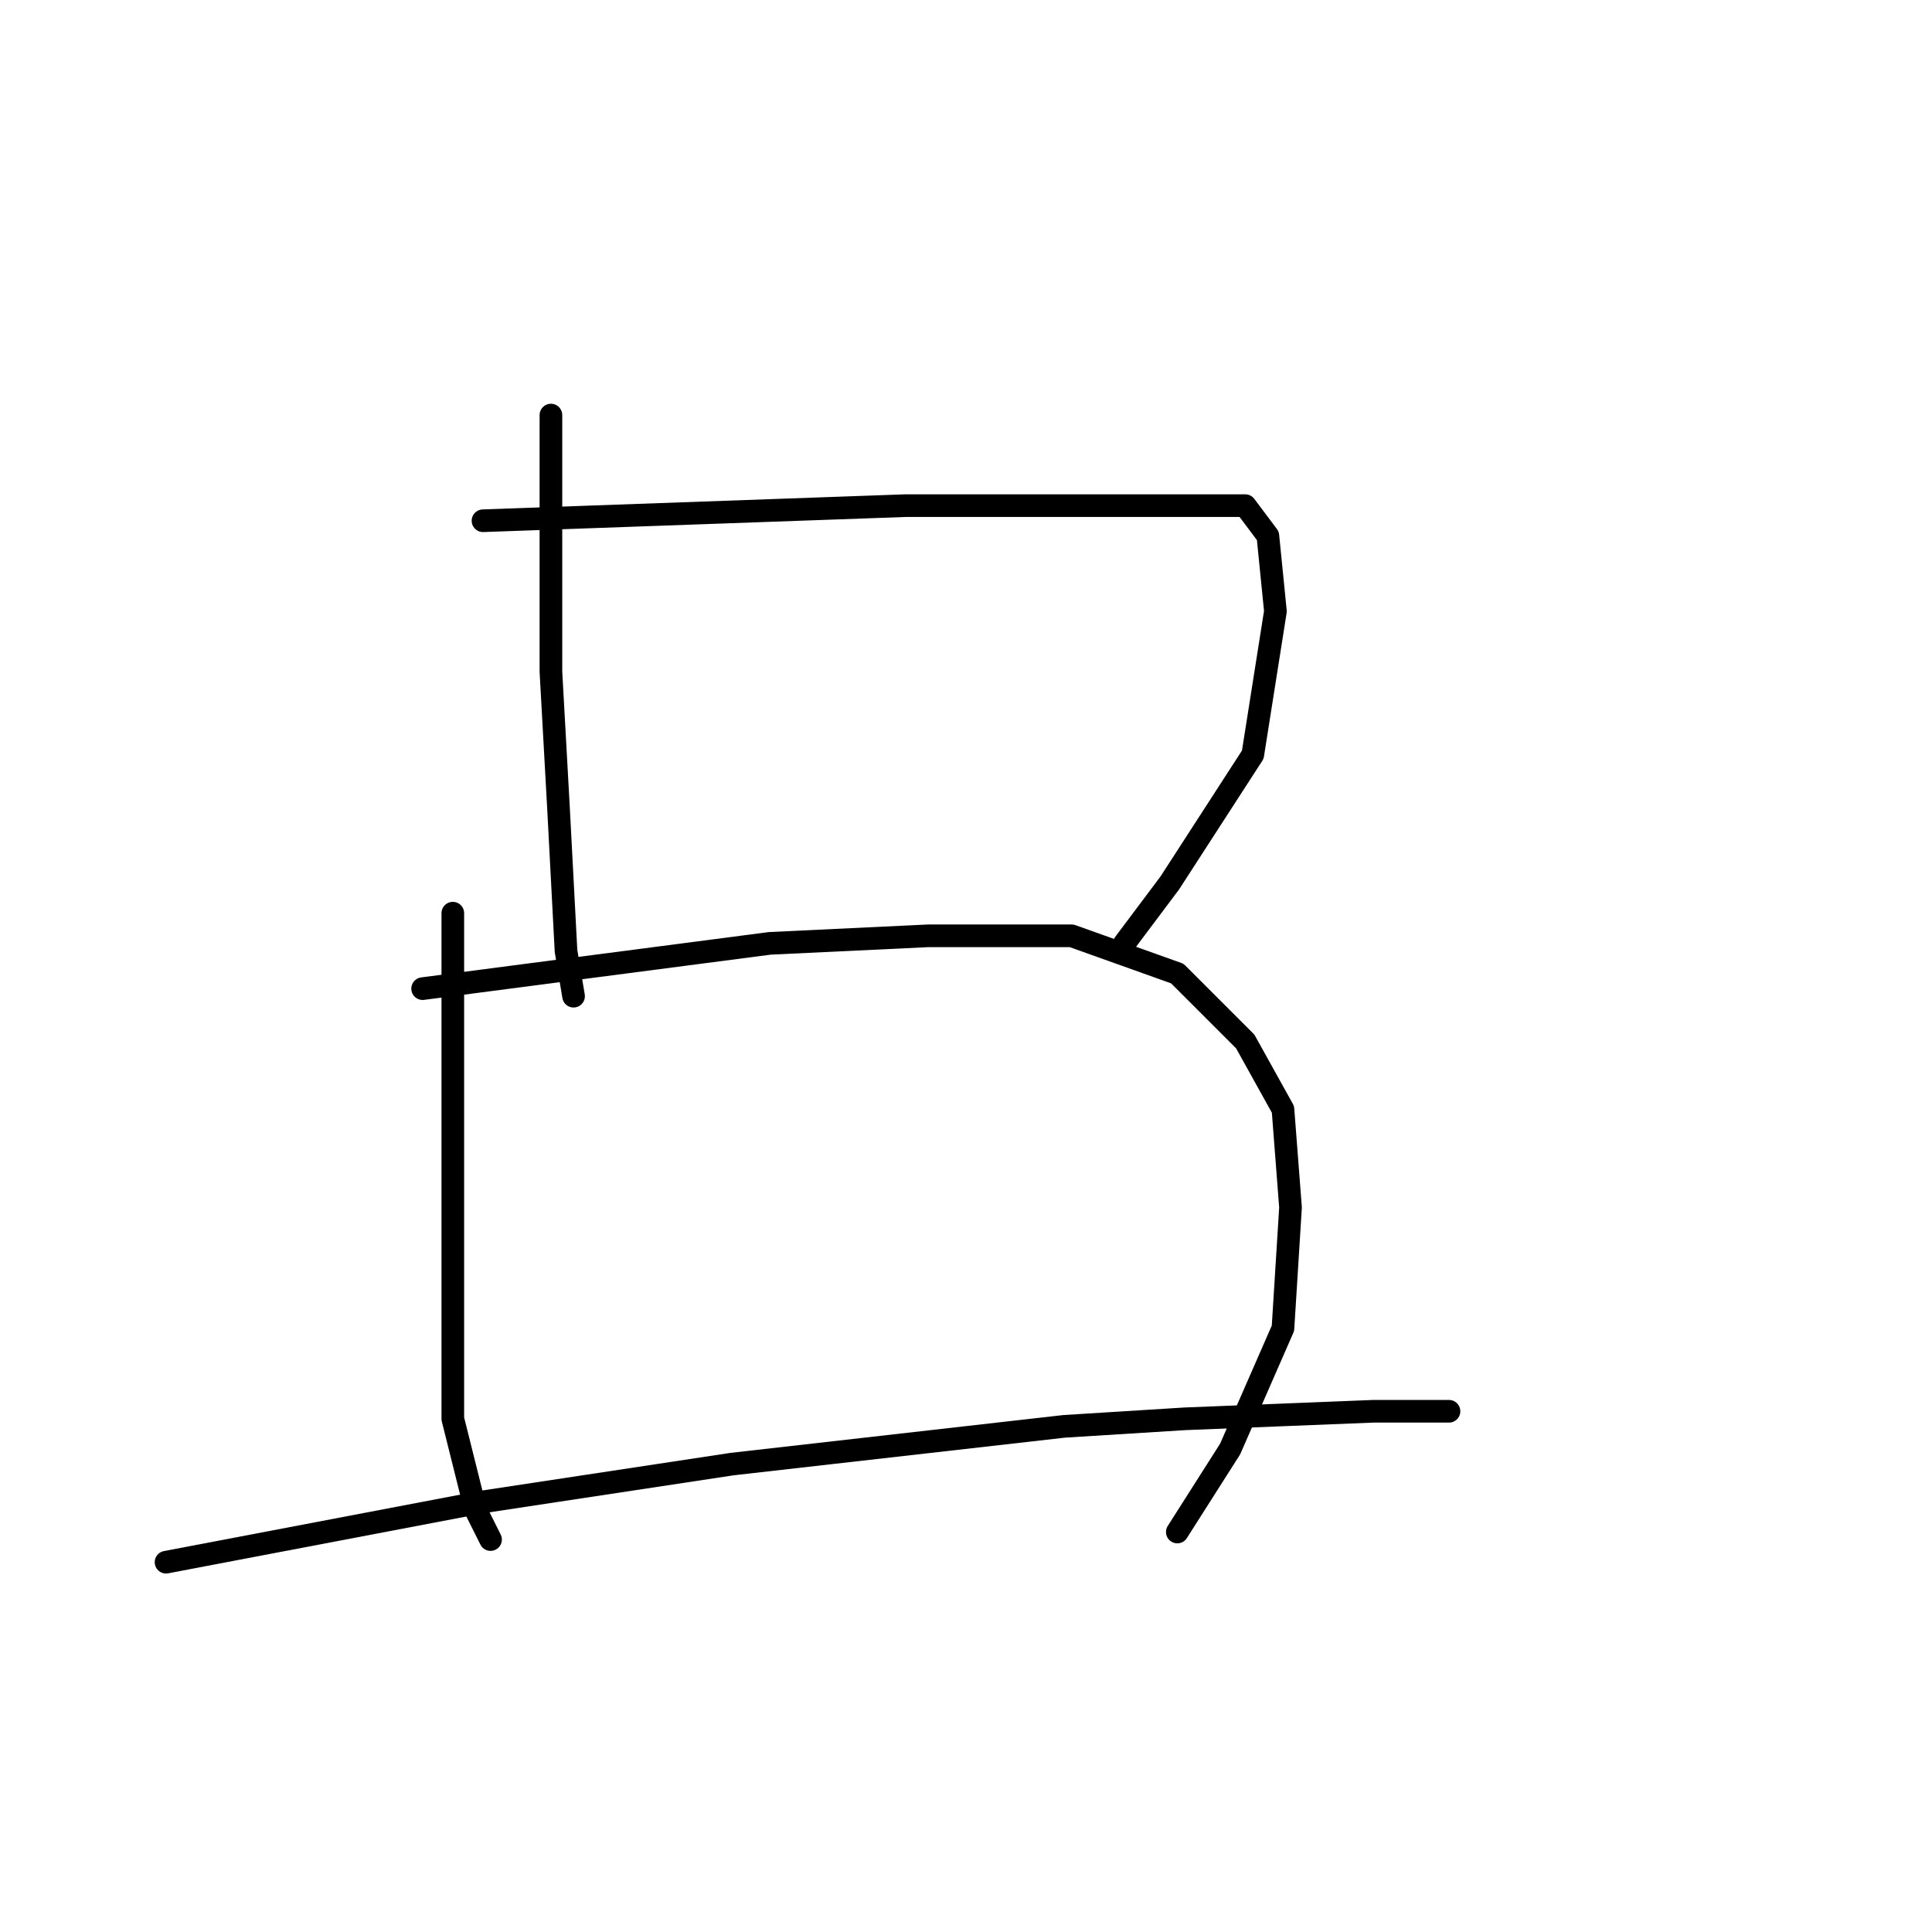 <?xml version="1.0" standalone="no"?>
    <svg width="256" height="256" xmlns="http://www.w3.org/2000/svg" version="1.1">
    <polyline stroke="black" stroke-width="3" stroke-linecap="round" fill="transparent" stroke-linejoin="round" points="73 55 73 72 73 89 74 107 75 126 76 132 76 132 " />
        <polyline stroke="black" stroke-width="3" stroke-linecap="round" fill="transparent" stroke-linejoin="round" points="64 69 92 68 120 67 140 67 148 67 154 67 165 67 168 71 169 81 166 100 155 117 149 125 149 125 " />
        <polyline stroke="black" stroke-width="3" stroke-linecap="round" fill="transparent" stroke-linejoin="round" points="60 121 60 149 60 177 60 188 63 200 65 204 65 204 " />
        <polyline stroke="black" stroke-width="3" stroke-linecap="round" fill="transparent" stroke-linejoin="round" points="56 131 79 128 102 125 123 124 142 124 156 129 165 138 170 147 171 160 170 176 163 192 156 203 156 203 " />
        <polyline stroke="black" stroke-width="3" stroke-linecap="round" fill="transparent" stroke-linejoin="round" points="22 207 43 203 64 199 97 194 141 189 157 188 182 187 192 187 192 187 " />
        </svg>